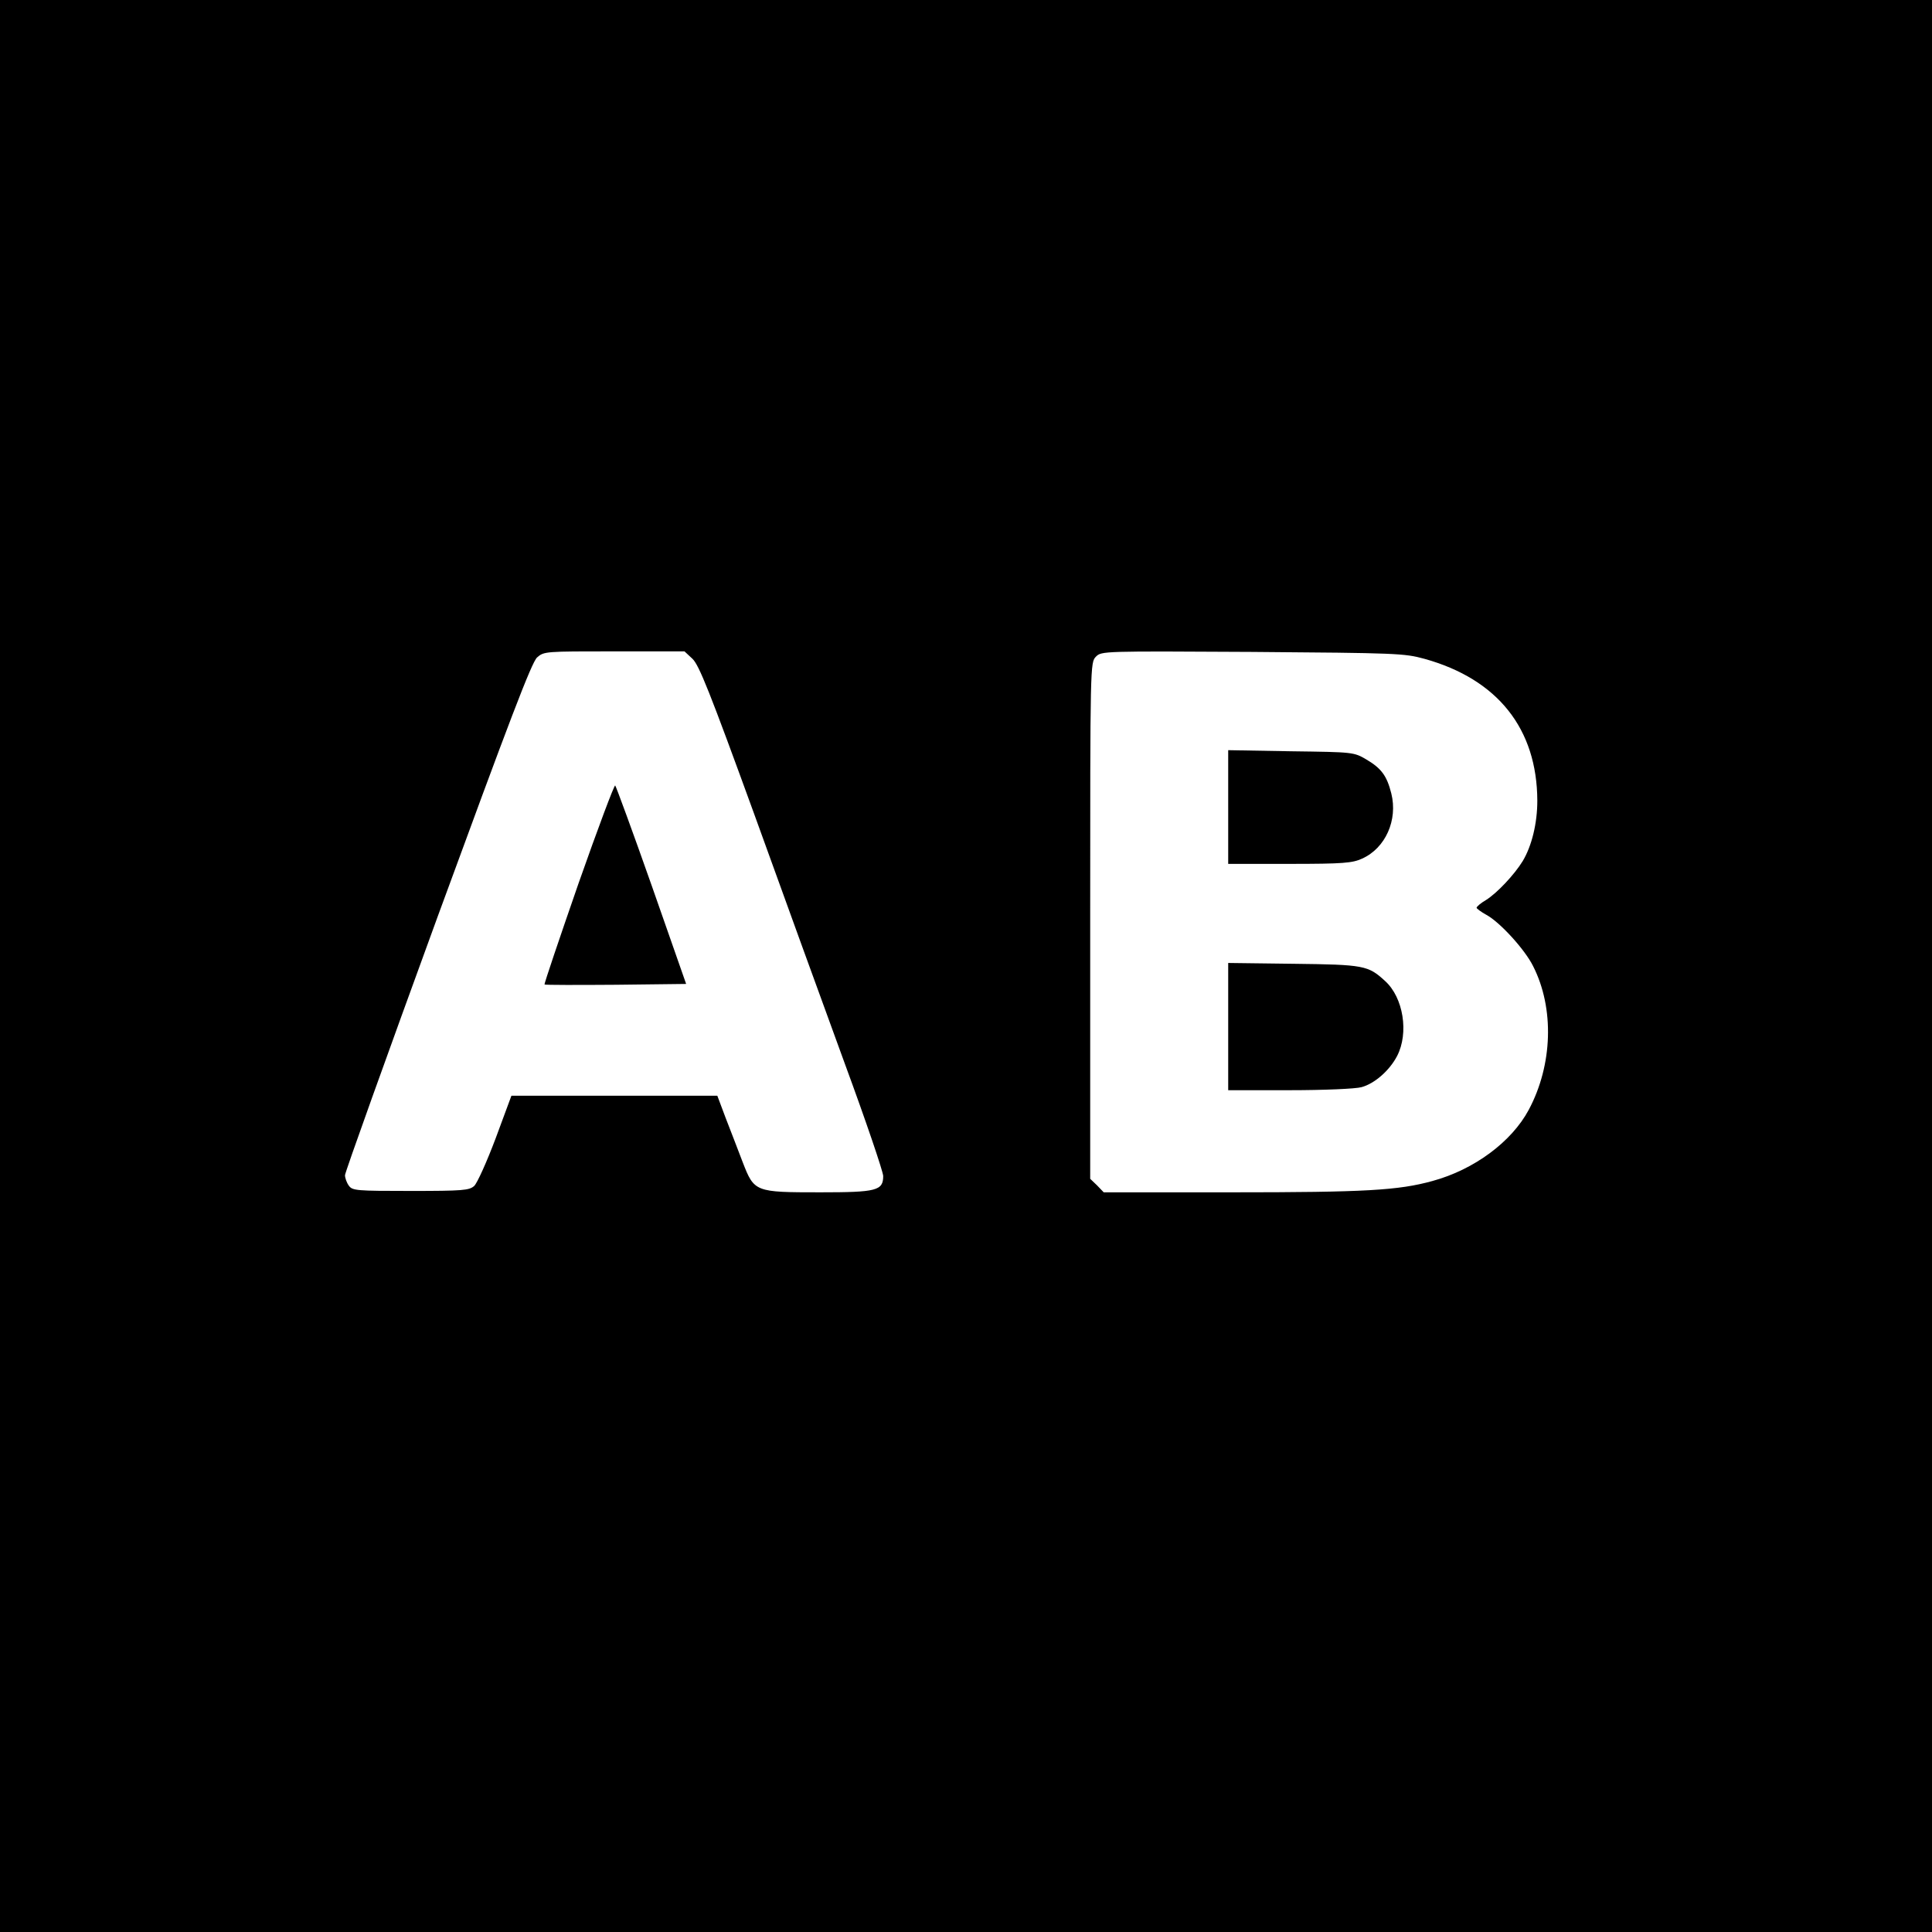 <?xml version="1.0" standalone="no"?>
<!DOCTYPE svg PUBLIC "-//W3C//DTD SVG 20010904//EN"
 "http://www.w3.org/TR/2001/REC-SVG-20010904/DTD/svg10.dtd">
<svg version="1.0" xmlns="http://www.w3.org/2000/svg"
 width="700pt" height="700pt" viewBox="0 0 700 700"
 preserveAspectRatio="xMidYMid meet">
<g transform="translate(0,700) scale(0.1,-0.1)"
fill="#000000" stroke="none">
<path d="M0 3500 l0 -3500 3500 0 3500 0 0 3500 0 3500 -3500 0 -3500 0 0
-3500z m2509 1113 c24 -23 63 -121 222 -558 105 -291 254 -701 330 -909 77
-209 139 -392 139 -407 0 -53 -24 -59 -228 -59 -237 0 -239 1 -281 109 -17 45
-45 117 -62 161 l-30 80 -373 0 -373 0 -57 -154 c-32 -85 -67 -163 -78 -173
-18 -16 -41 -18 -230 -18 -196 0 -211 1 -224 19 -8 11 -14 28 -14 38 0 10 151
431 335 935 261 712 341 923 361 941 25 22 30 22 279 22 l255 0 29 -27z m2652
0 c266 -74 408 -254 409 -514 0 -82 -20 -164 -53 -219 -30 -49 -93 -116 -133
-141 -19 -11 -34 -24 -34 -28 0 -3 16 -15 36 -26 48 -26 139 -125 169 -186 77
-152 71 -357 -16 -520 -62 -116 -198 -217 -349 -258 -123 -34 -243 -41 -728
-41 l-463 0 -24 25 -25 24 0 936 c0 930 0 935 21 956 20 20 26 20 567 17 523
-4 550 -5 623 -25z"/>
<path d="M2096 3799 c-69 -199 -125 -364 -123 -366 2 -2 119 -2 259 -1 l254 3
-125 357 c-69 196 -129 359 -132 362 -3 4 -63 -156 -133 -355z"/>
<path d="M4450 4076 l0 -206 223 0 c194 0 227 3 262 19 85 38 130 140 106 236
-16 64 -36 91 -90 123 -46 27 -47 27 -273 30 l-228 4 0 -206z"/>
<path d="M4450 3281 l0 -231 223 0 c124 0 239 5 260 11 48 13 102 61 129 113
43 83 23 212 -44 272 -61 56 -76 59 -330 62 l-238 3 0 -230z"/>
</g>
</svg>
